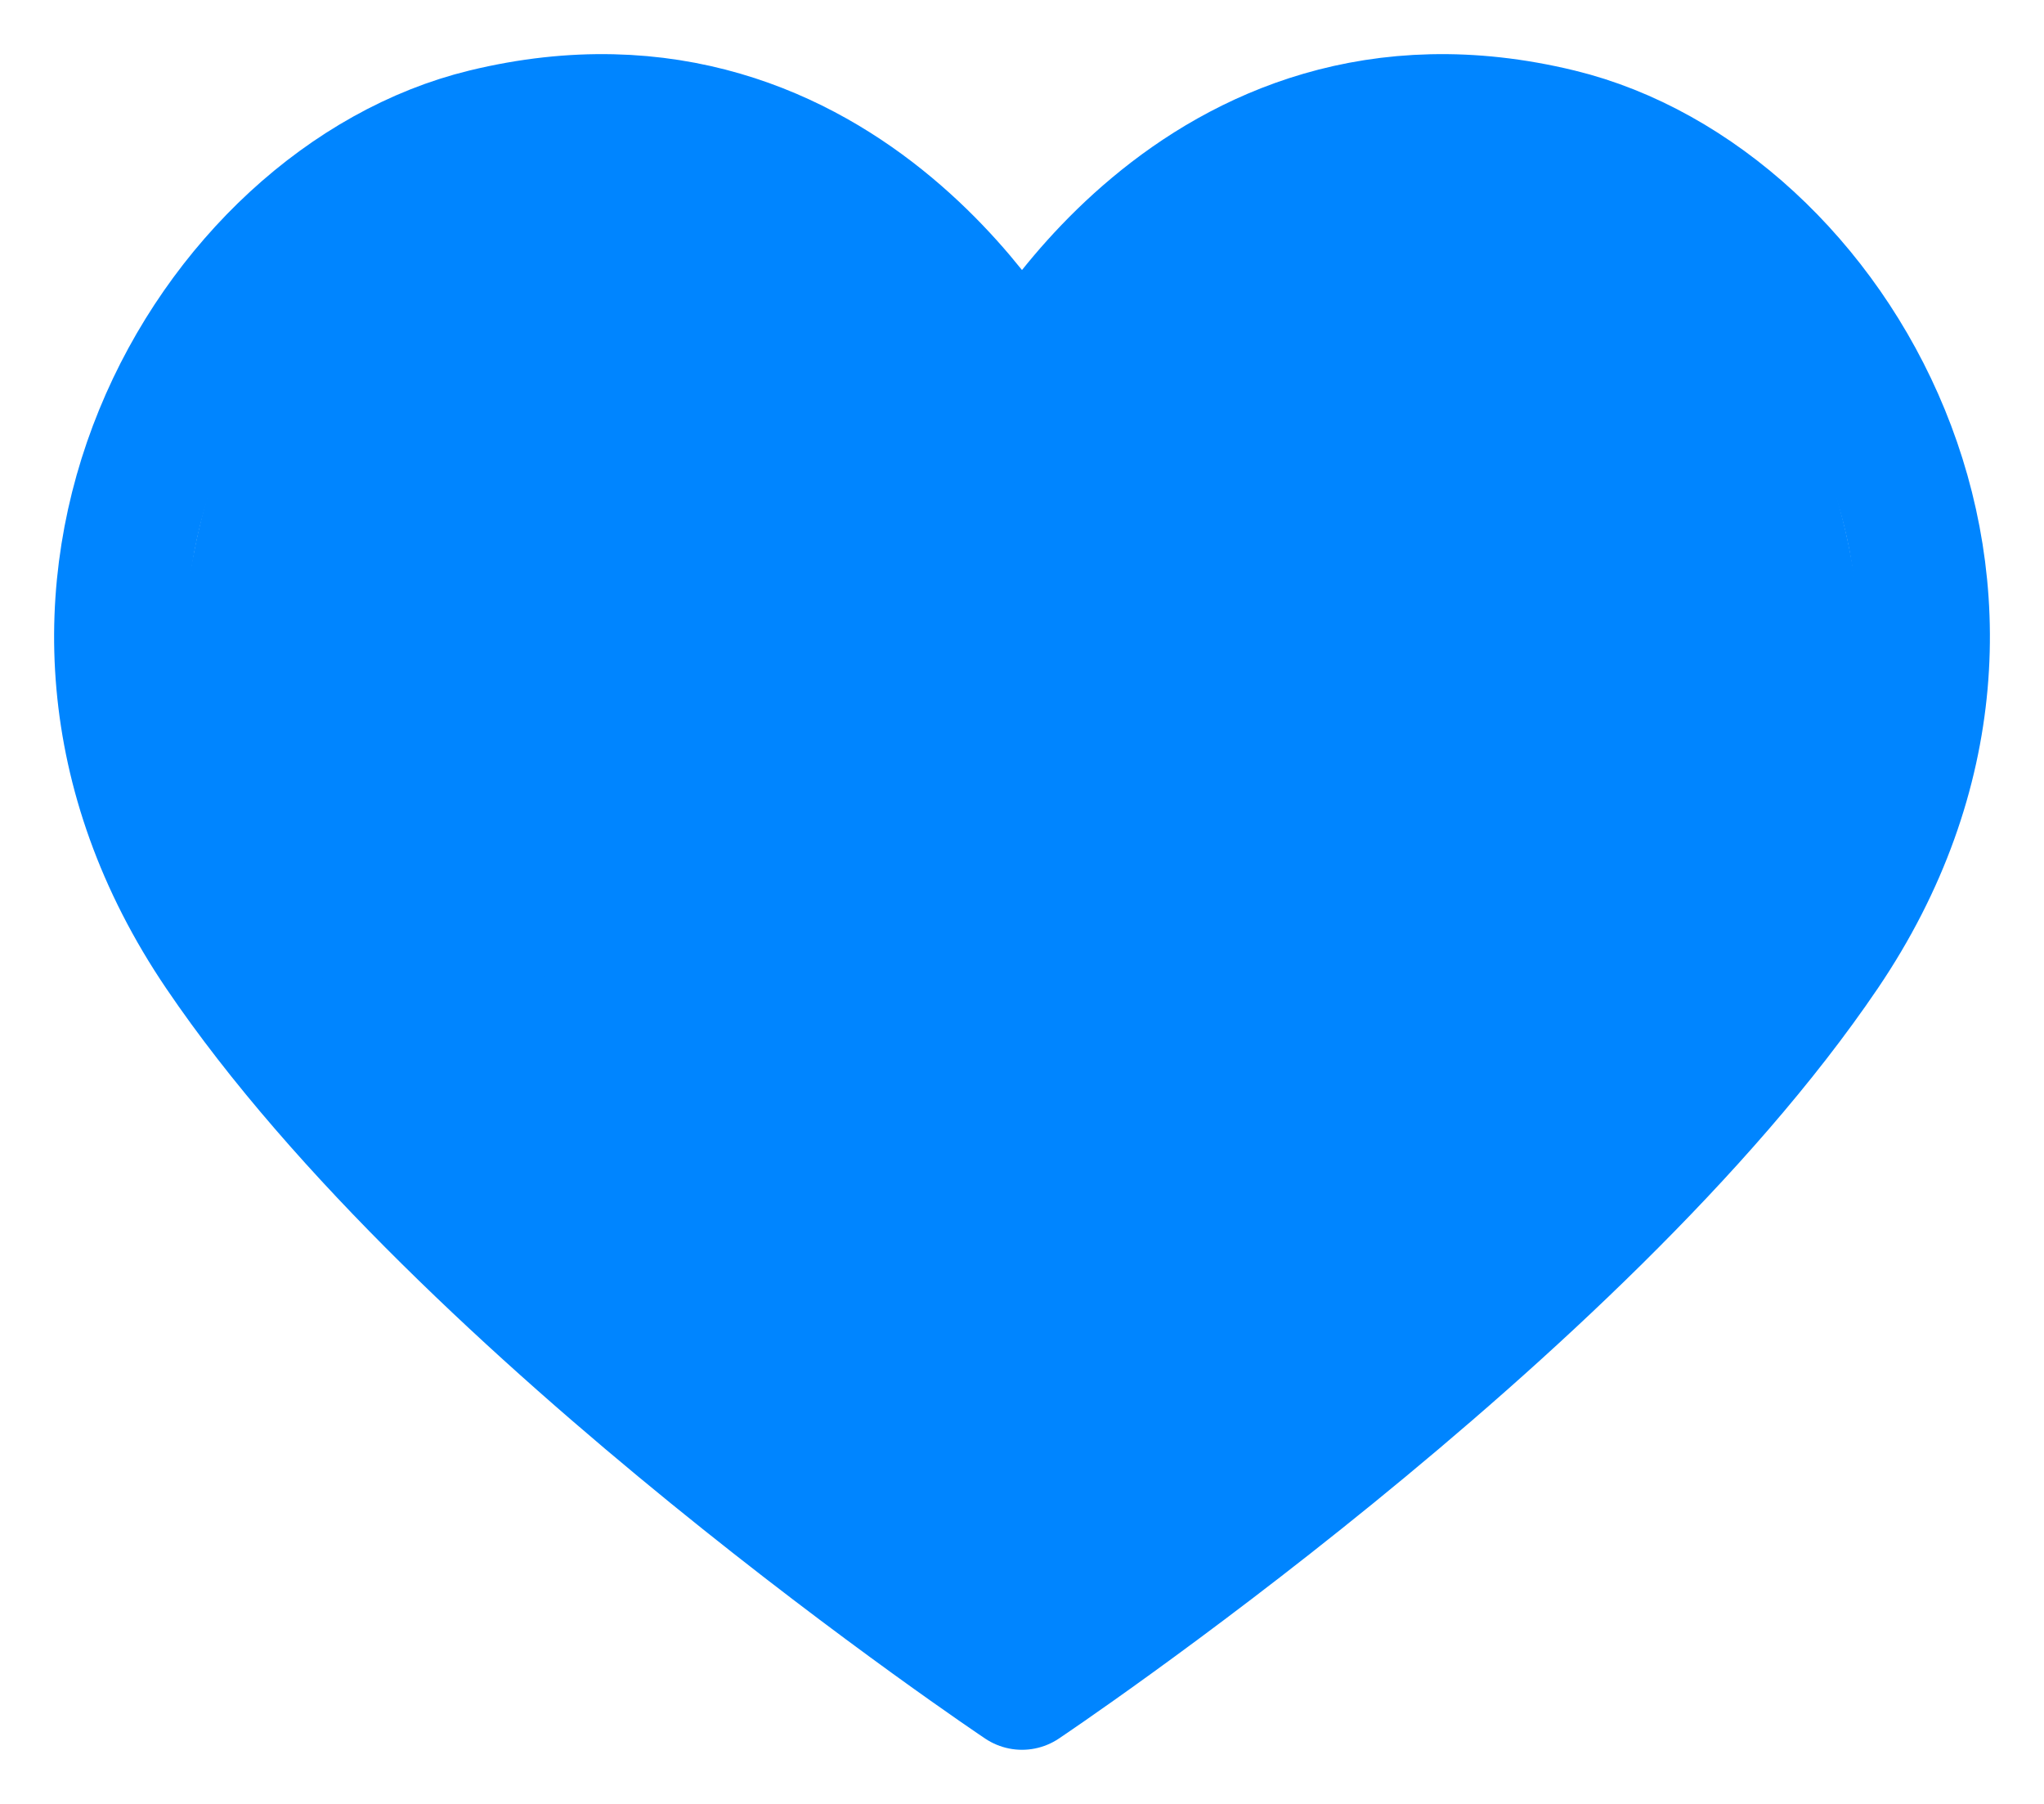 <svg width="34" height="30" viewBox="0 0 34 30" fill="none" xmlns="http://www.w3.org/2000/svg">
<ellipse cx="10.5" cy="11.5" rx="7.5" ry="9.5" fill="#0085FF"/>
<ellipse cx="23.5" cy="11.5" rx="7.5" ry="9.5" fill="#0085FF"/>
<path d="M24.5 19.5C24.5 24.747 20.642 27 16.5 27C12.358 27 9 22.747 9 17.5C9 12.253 12.358 8 16.5 8C20.642 8 24.5 14.253 24.5 19.5Z" fill="#0085FF"/>
<path d="M17 28C17 28 26.282 21.79 30.325 15.82C34.328 9.912 30.473 3.345 25.933 2.242C19.905 0.776 17 6.451 17 6.451C17 6.451 14.095 0.776 8.067 2.242C3.527 3.346 -0.327 9.913 3.675 15.82C7.717 21.79 17 28 17 28Z" stroke="#0085FF" stroke-width="2.2" stroke-linejoin="round"/>
</svg>
